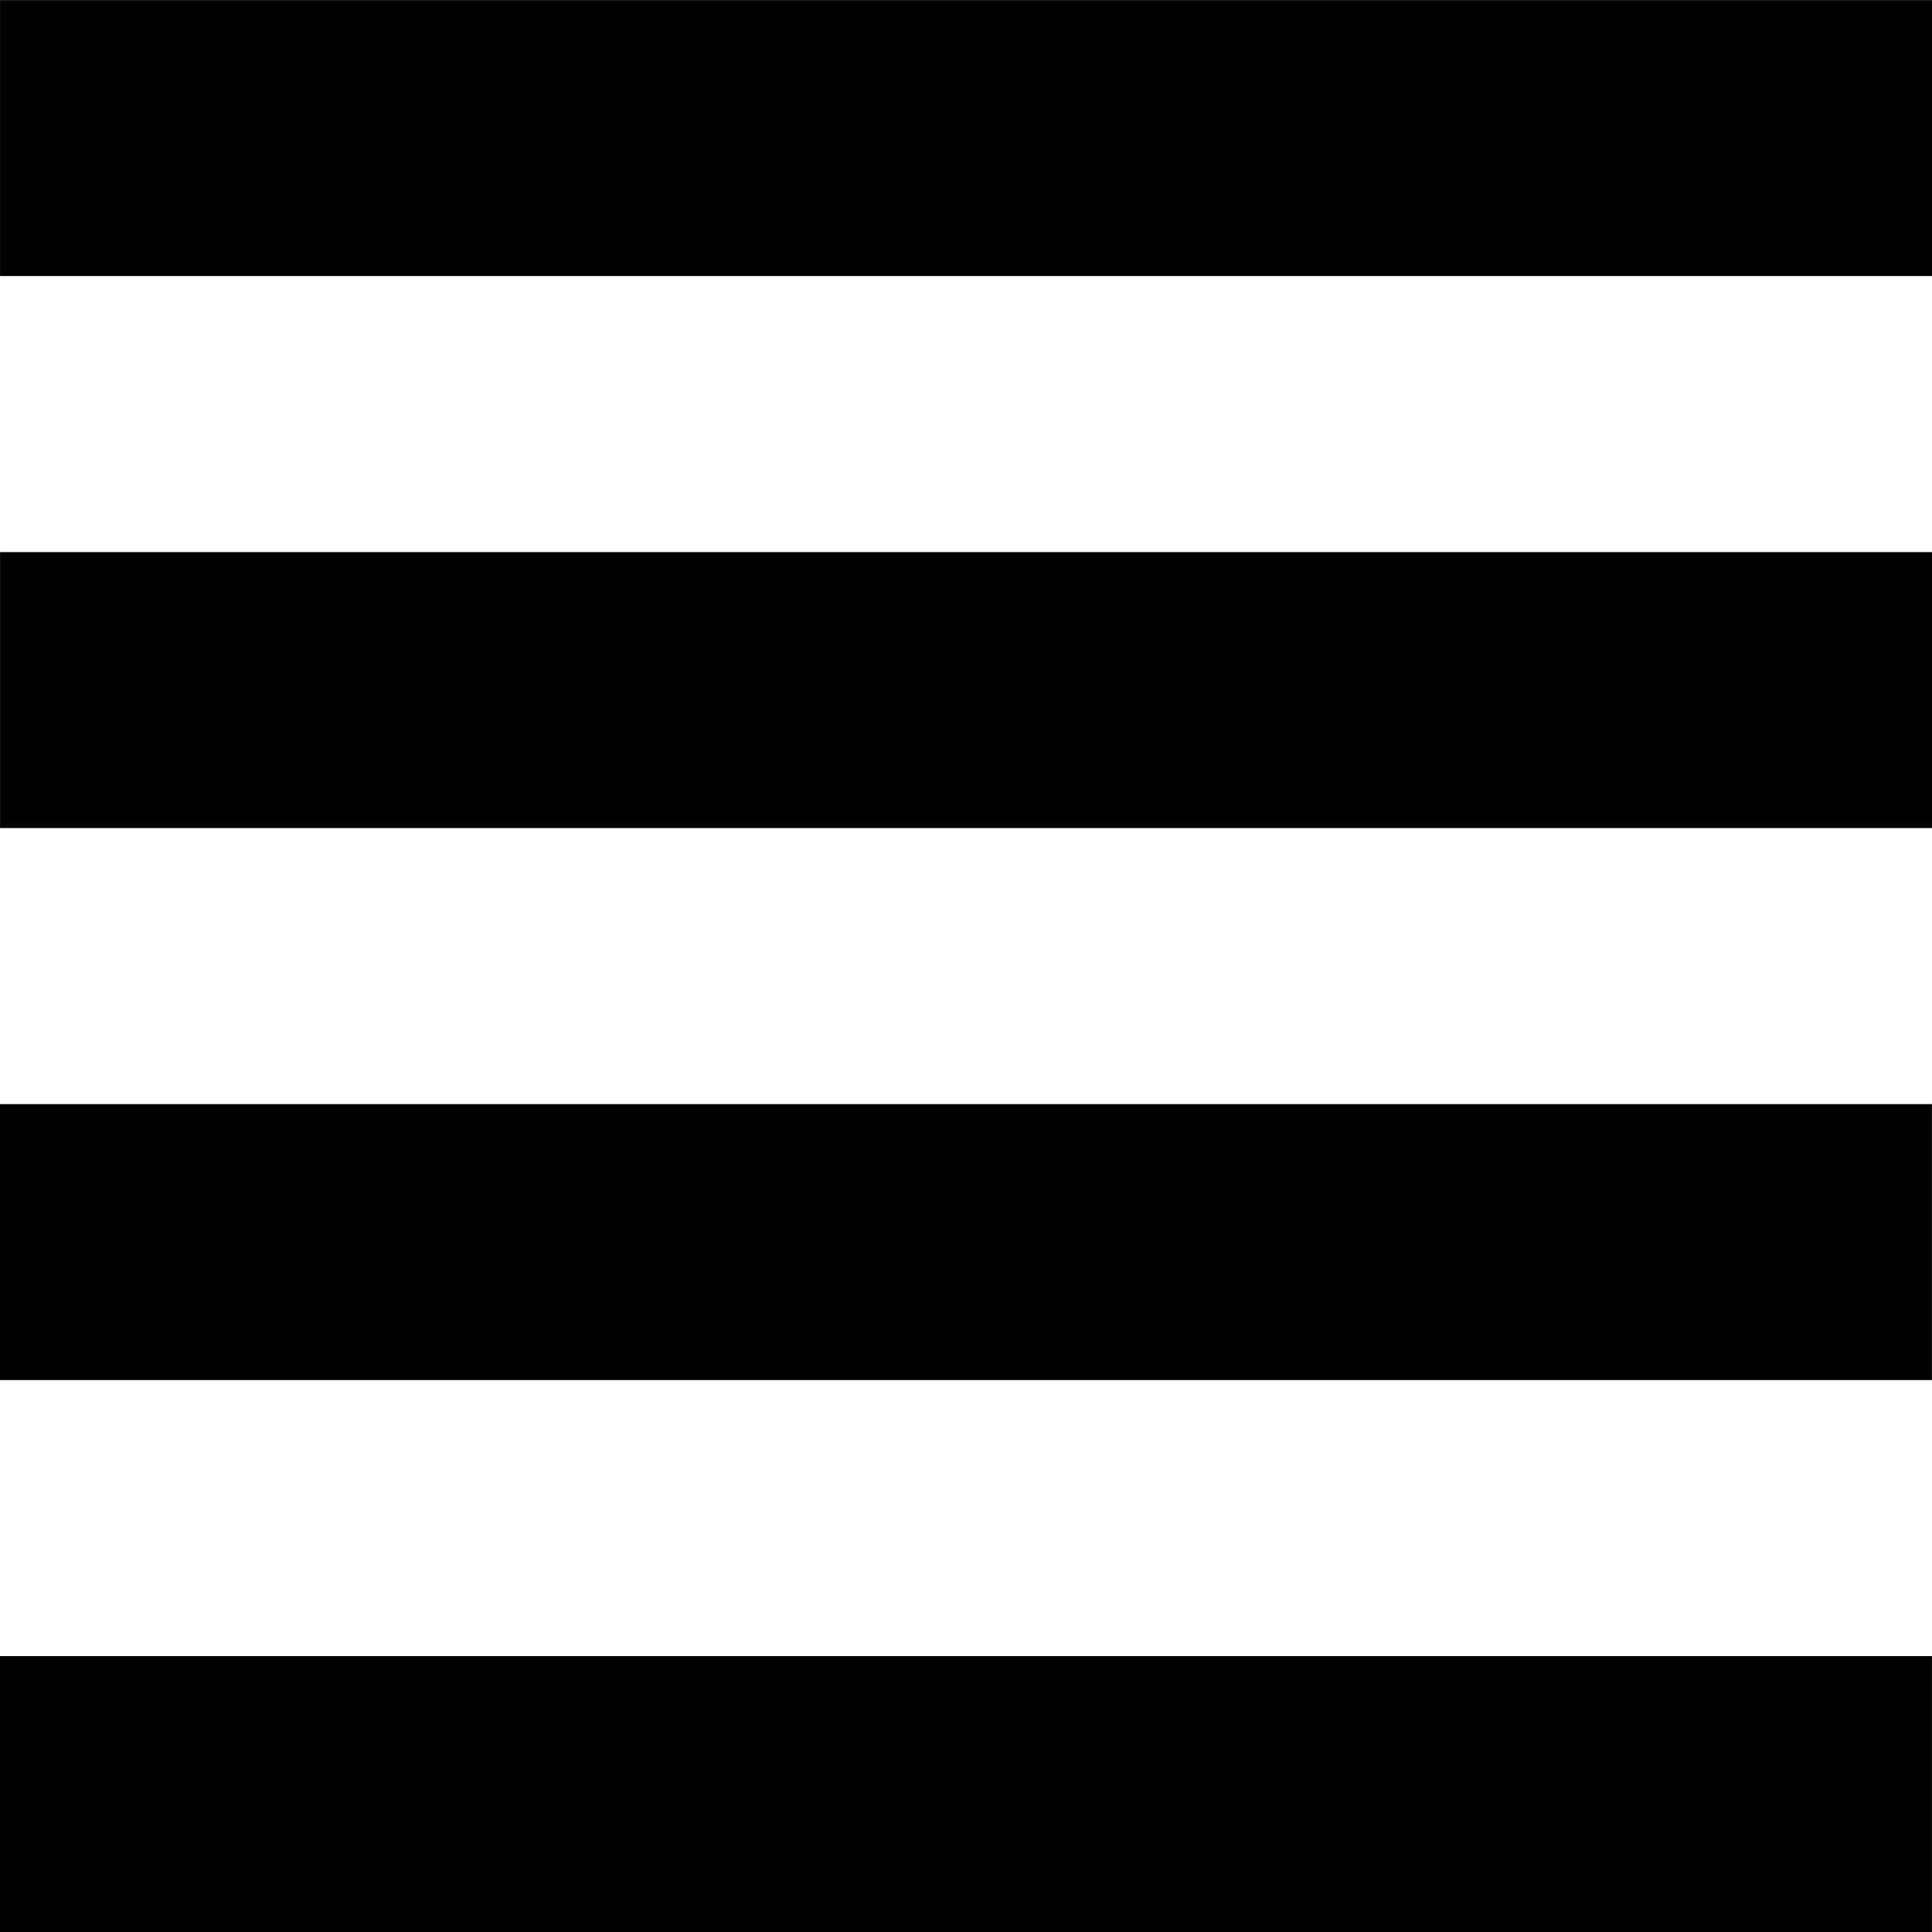 <?xml version="1.0" encoding="utf-8"?>
<!-- Generator: Adobe Illustrator 26.5.0, SVG Export Plug-In . SVG Version: 6.00 Build 0)  -->
<svg version="1.1" id="Capa_1" xmlns="http://www.w3.org/2000/svg" xmlns:xlink="http://www.w3.org/1999/xlink" x="0px" y="0px"
	 viewBox="0 0 157.39 157.39" style="enable-background:new 0 0 157.39 157.39;" xml:space="preserve">
<g>
	<rect x="67.45" y="67.45" transform="matrix(6.123234e-17 -1 1 6.123234e-17 -67.454 224.845)" width="22.48" height="157.39"/>
	<rect x="67.45" y="22.48" transform="matrix(6.123234e-17 -1 1 6.123234e-17 -22.485 179.876)" width="22.48" height="157.39"/>
	<rect x="67.45" y="-22.48" transform="matrix(6.123234e-17 -1 1 6.123234e-17 22.484 134.907)" width="22.48" height="157.39"/>
	<rect x="67.45" y="-67.45" transform="matrix(6.123234e-17 -1 1 6.123234e-17 67.453 89.938)" width="22.48" height="157.39"/>
</g>
</svg>
